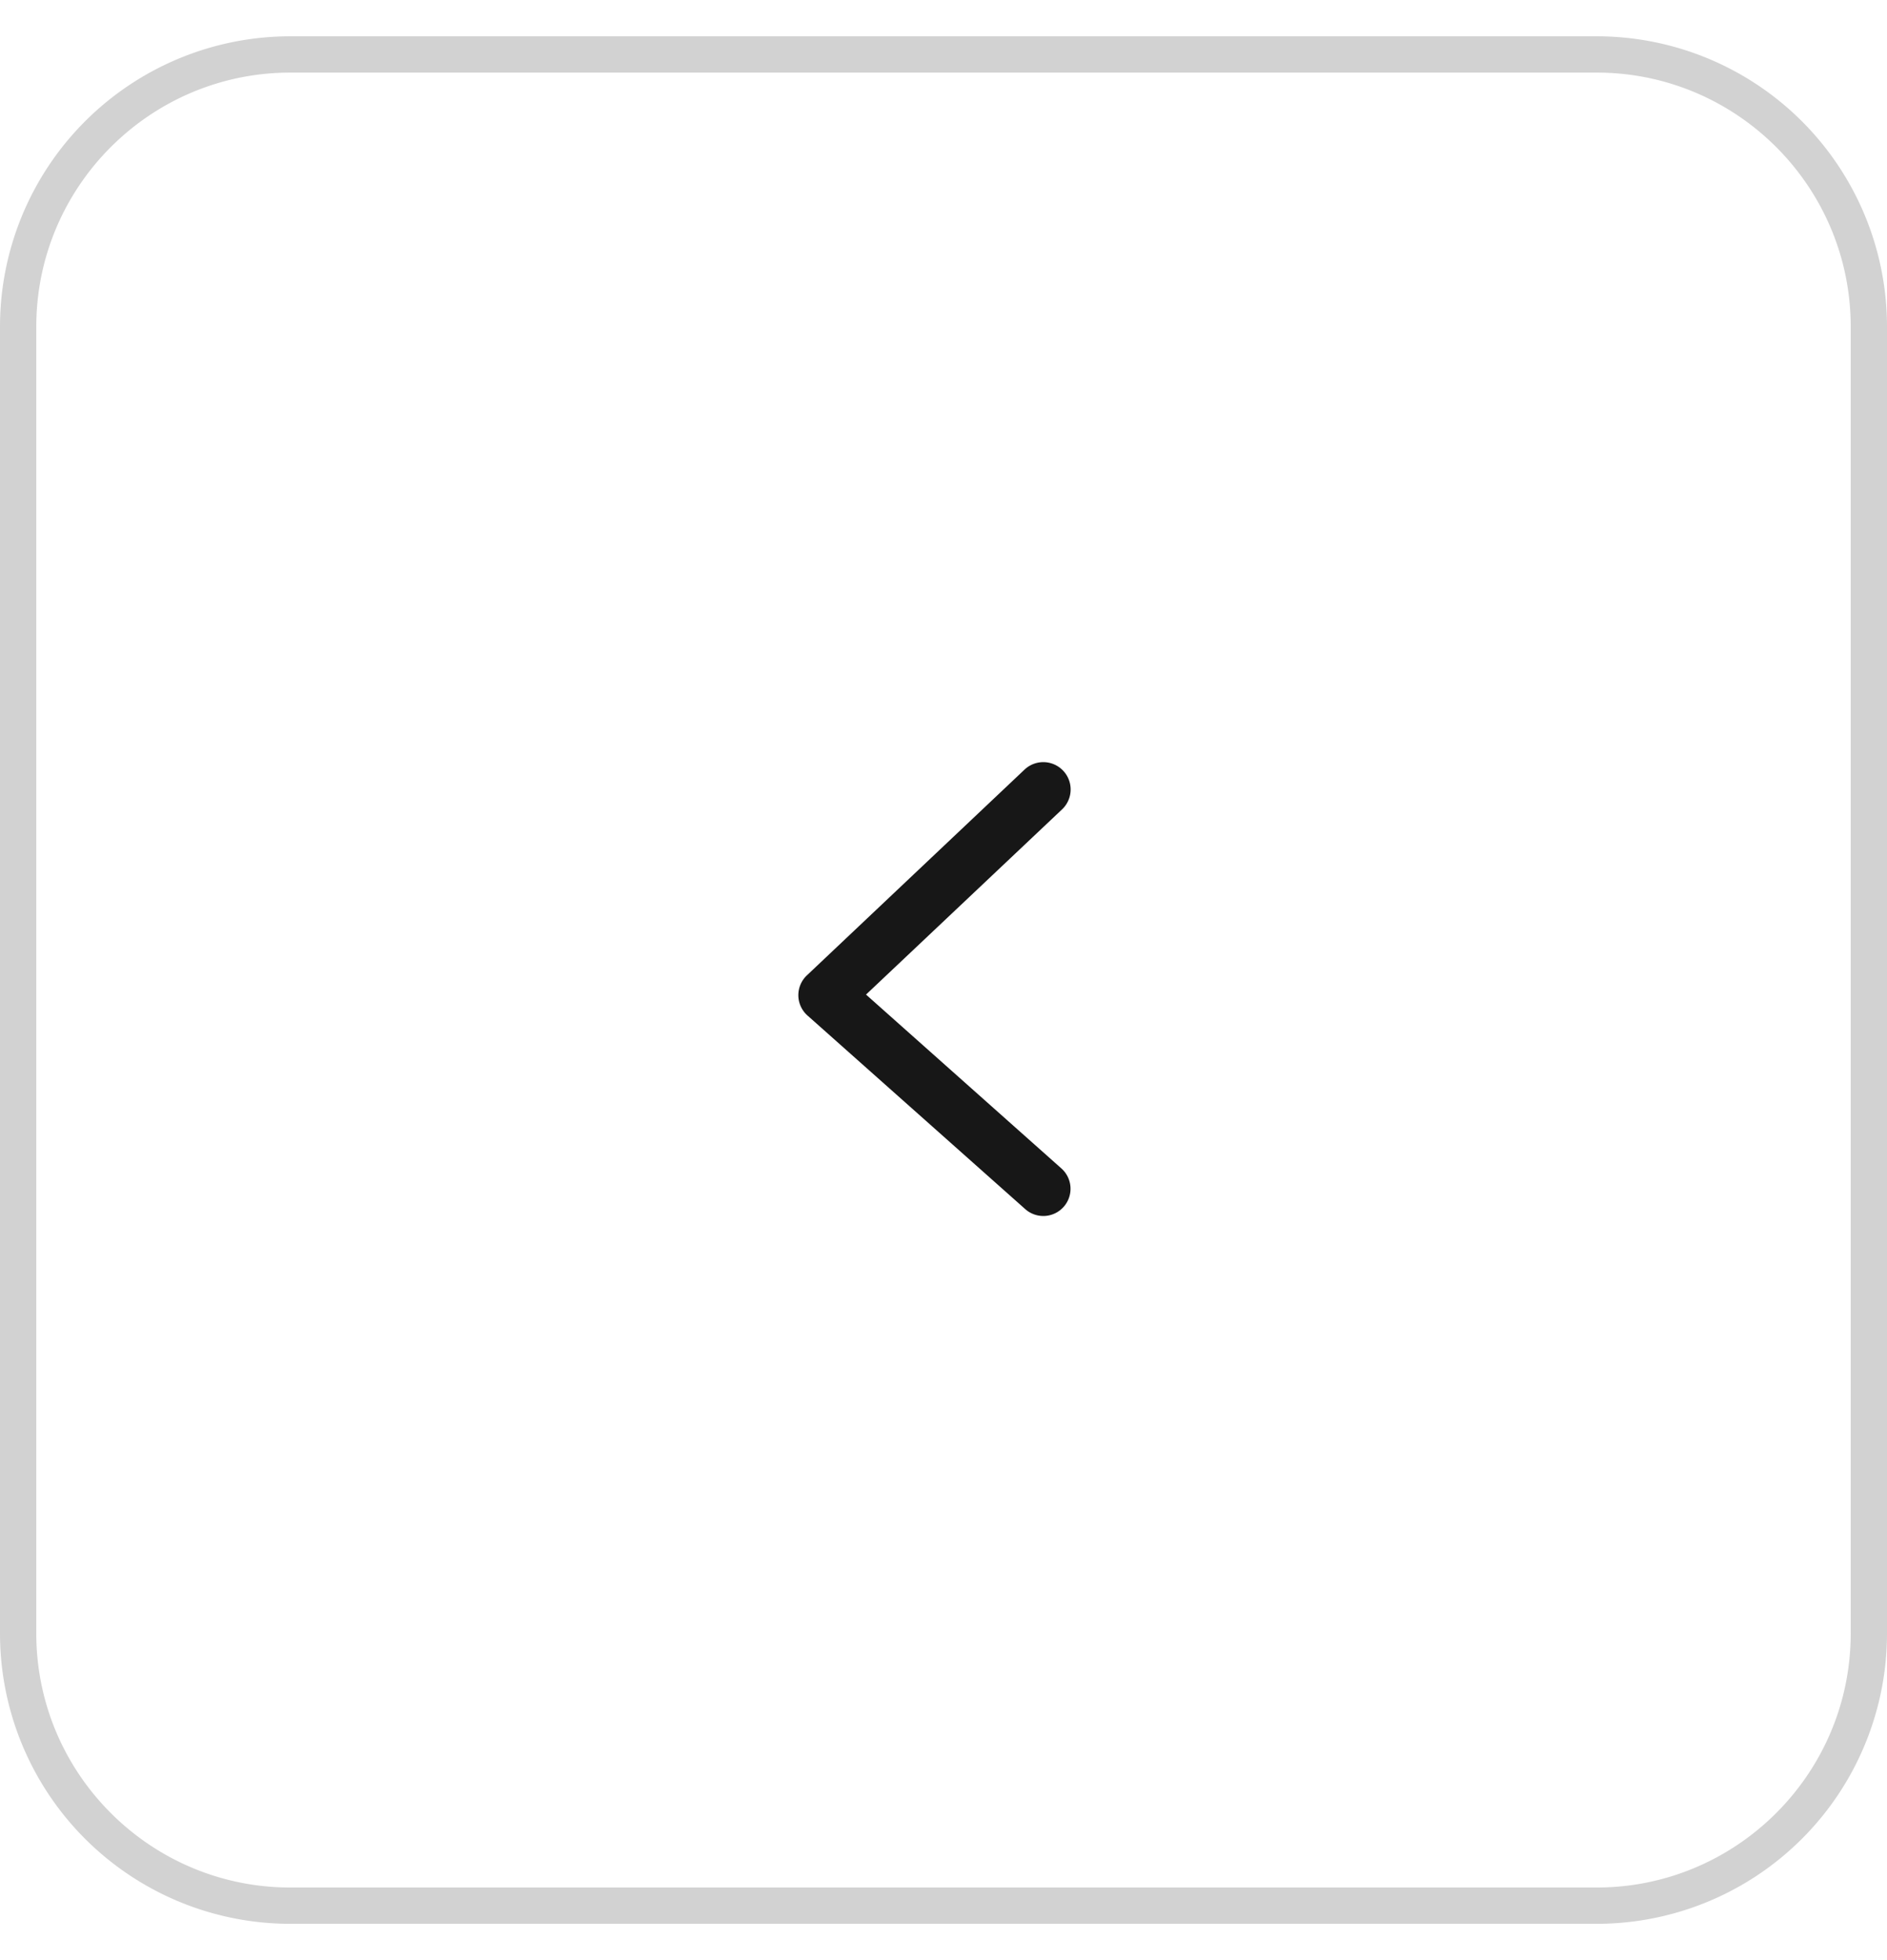 <svg xmlns="http://www.w3.org/2000/svg" width="52" height="54">
    <g data-name="group2">
        <g data-name="group1" fill="#fff">
            <path data-name="square2" d="M0 0h52v54H0z" />
            <g data-name="path1">
                <path
                    d="M44 52.5H8C3.864 52.5.5 49.136.5 45V9C.5 4.864 3.864 1.5 8 1.5h36c4.136 0 7.5 3.364 7.5 7.5v36c0 4.136-3.364 7.5-7.5 7.5z" />
                <path
                    d="M8 2C4.14 2 1 5.14 1 9v36c0 3.86 3.14 7 7 7h36c3.86 0 7-3.14 7-7V9c0-3.86-3.14-7-7-7H8m0-1h36a8 8 0 018 8v36a8 8 0 01-8 8H8a8 8 0 01-8-8V9a8 8 0 018-8z"
                    fill="#d2d2d2" />
            </g>
        </g>
        <path
            d="M29.311 33.248a.75.75 0 01-1.059.062l-6-5.333a.75.75 0 01-.017-1.106l6-5.671a.753.753 0 111.03 1.1l-5.4 5.1 5.383 4.789a.75.75 0 01.063 1.059z"
            fill="#171717" fill-rule="evenodd" />
    </g>
</svg>
